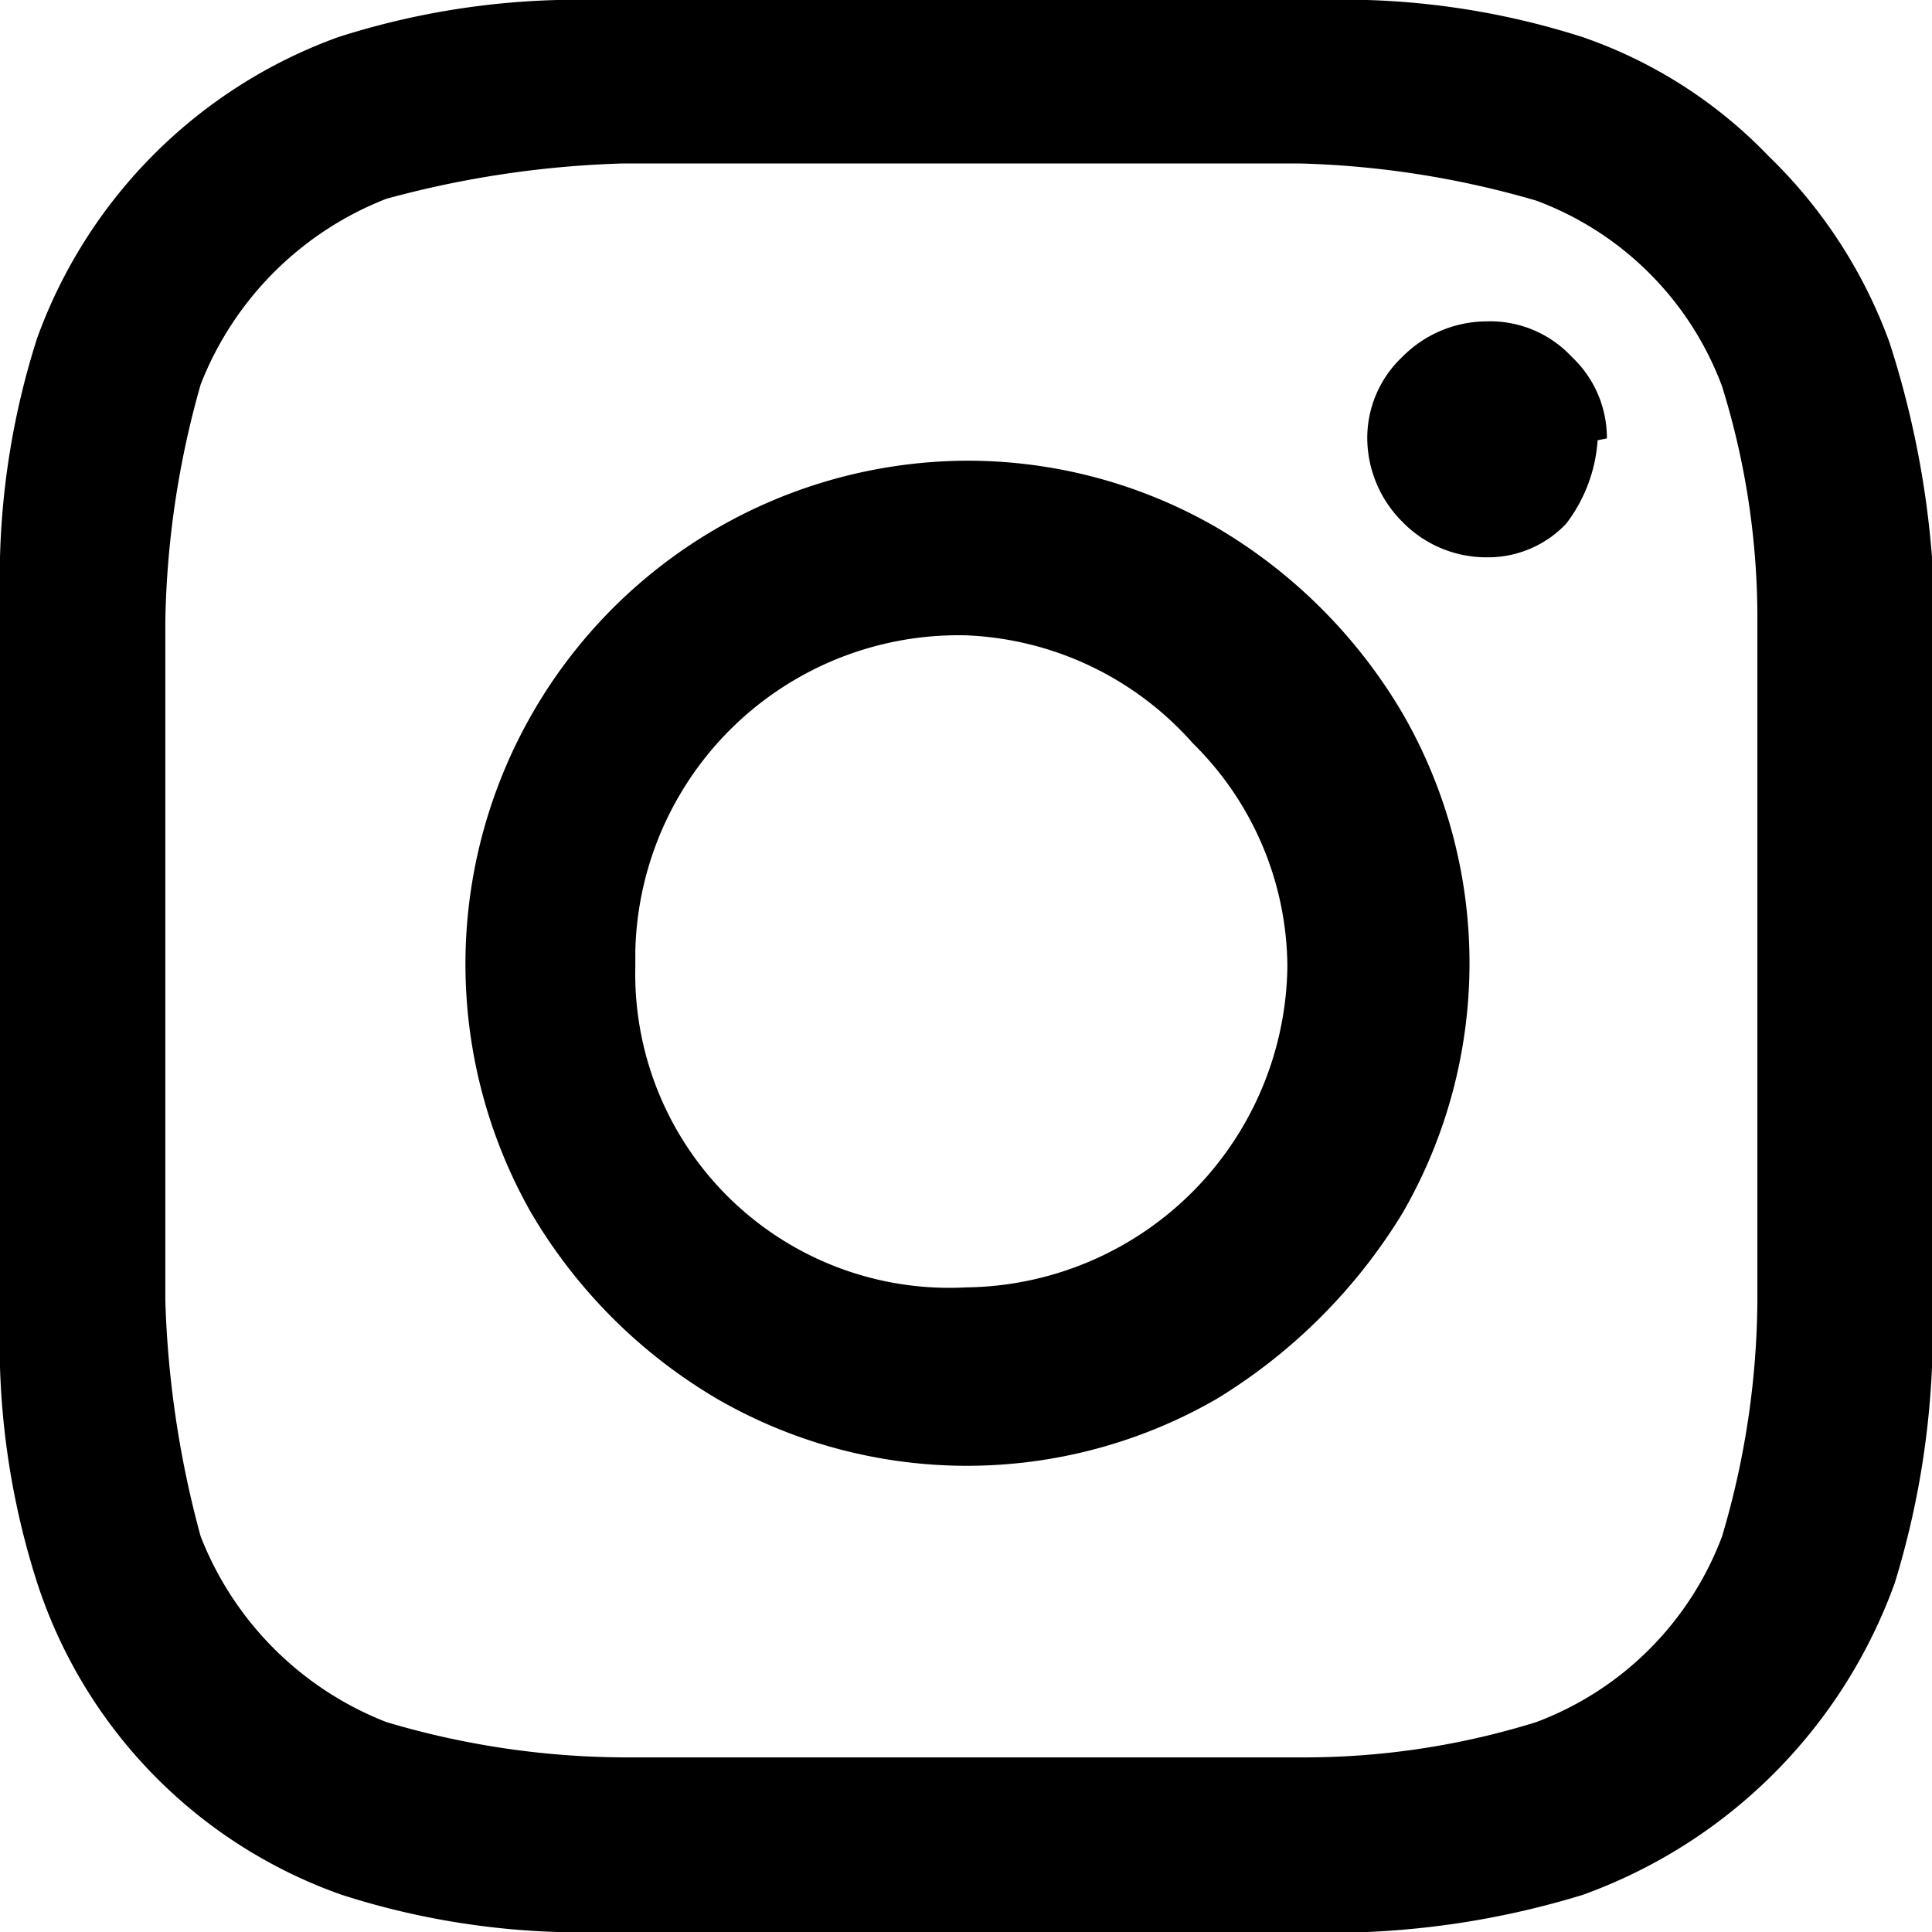<svg viewBox="0 0 10.4 10.4" xmlns="http://www.w3.org/2000/svg" class="svg-icon"><path d="m10.4 3v4.36a4.63 4.63 0 0 1 -.2 1.16 2.79 2.79 0 0 1 -1.68 1.68 4.63 4.63 0 0 1 -1.16.2h-4.36a4.22 4.22 0 0 1 -1.16-.2 2.65 2.65 0 0 1 -1.64-1.68 4.22 4.22 0 0 1 -.2-1.16v-4.36a4.22 4.22 0 0 1 .2-1.18 2.7 2.7 0 0 1 1.62-1.62 4.22 4.22 0 0 1 1.18-.2h4.36a4.22 4.22 0 0 1 1.16.2 2.53 2.53 0 0 1 1 .64 2.66 2.66 0 0 1 .65 1 5 5 0 0 1 .23 1.16zm-1.13 5.27a4.54 4.54 0 0 0 .19-1.27v-3.65a4.2 4.2 0 0 0 -.19-1.27 1.7 1.7 0 0 0 -1-1 5 5 0 0 0 -1.27-.2h-3.65a5.42 5.42 0 0 0 -1.27.19 1.76 1.76 0 0 0 -1 1 4.94 4.94 0 0 0 -.19 1.27v3.66a5.42 5.42 0 0 0 .19 1.27 1.76 1.76 0 0 0 1 1 4.54 4.54 0 0 0 1.27.19h3.65a4.2 4.2 0 0 0 1.27-.19 1.71 1.71 0 0 0 1-1zm-4.07-5.79a2.68 2.68 0 0 1 1.35.36 2.82 2.82 0 0 1 1 1 2.69 2.69 0 0 1 0 2.69 3 3 0 0 1 -1 1 2.69 2.69 0 0 1 -2.69 0 2.82 2.82 0 0 1 -1-1 2.71 2.71 0 0 1 2.34-4.05zm0 4.45a1.75 1.75 0 0 0 1.73-1.73 1.7 1.7 0 0 0 -.51-1.2 1.72 1.72 0 0 0 -1.22-.58 1.74 1.74 0 0 0 -1.78 1.7v.08a1.69 1.69 0 0 0 1.78 1.73zm3.45-4.57a.6.6 0 0 0 -.19-.44.6.6 0 0 0 -.46-.19.64.64 0 0 0 -.45.19.6.6 0 0 0 -.19.44.64.64 0 0 0 .19.45.63.63 0 0 0 .45.19.58.58 0 0 0 .43-.18.83.83 0 0 0 .17-.45z"/></svg>